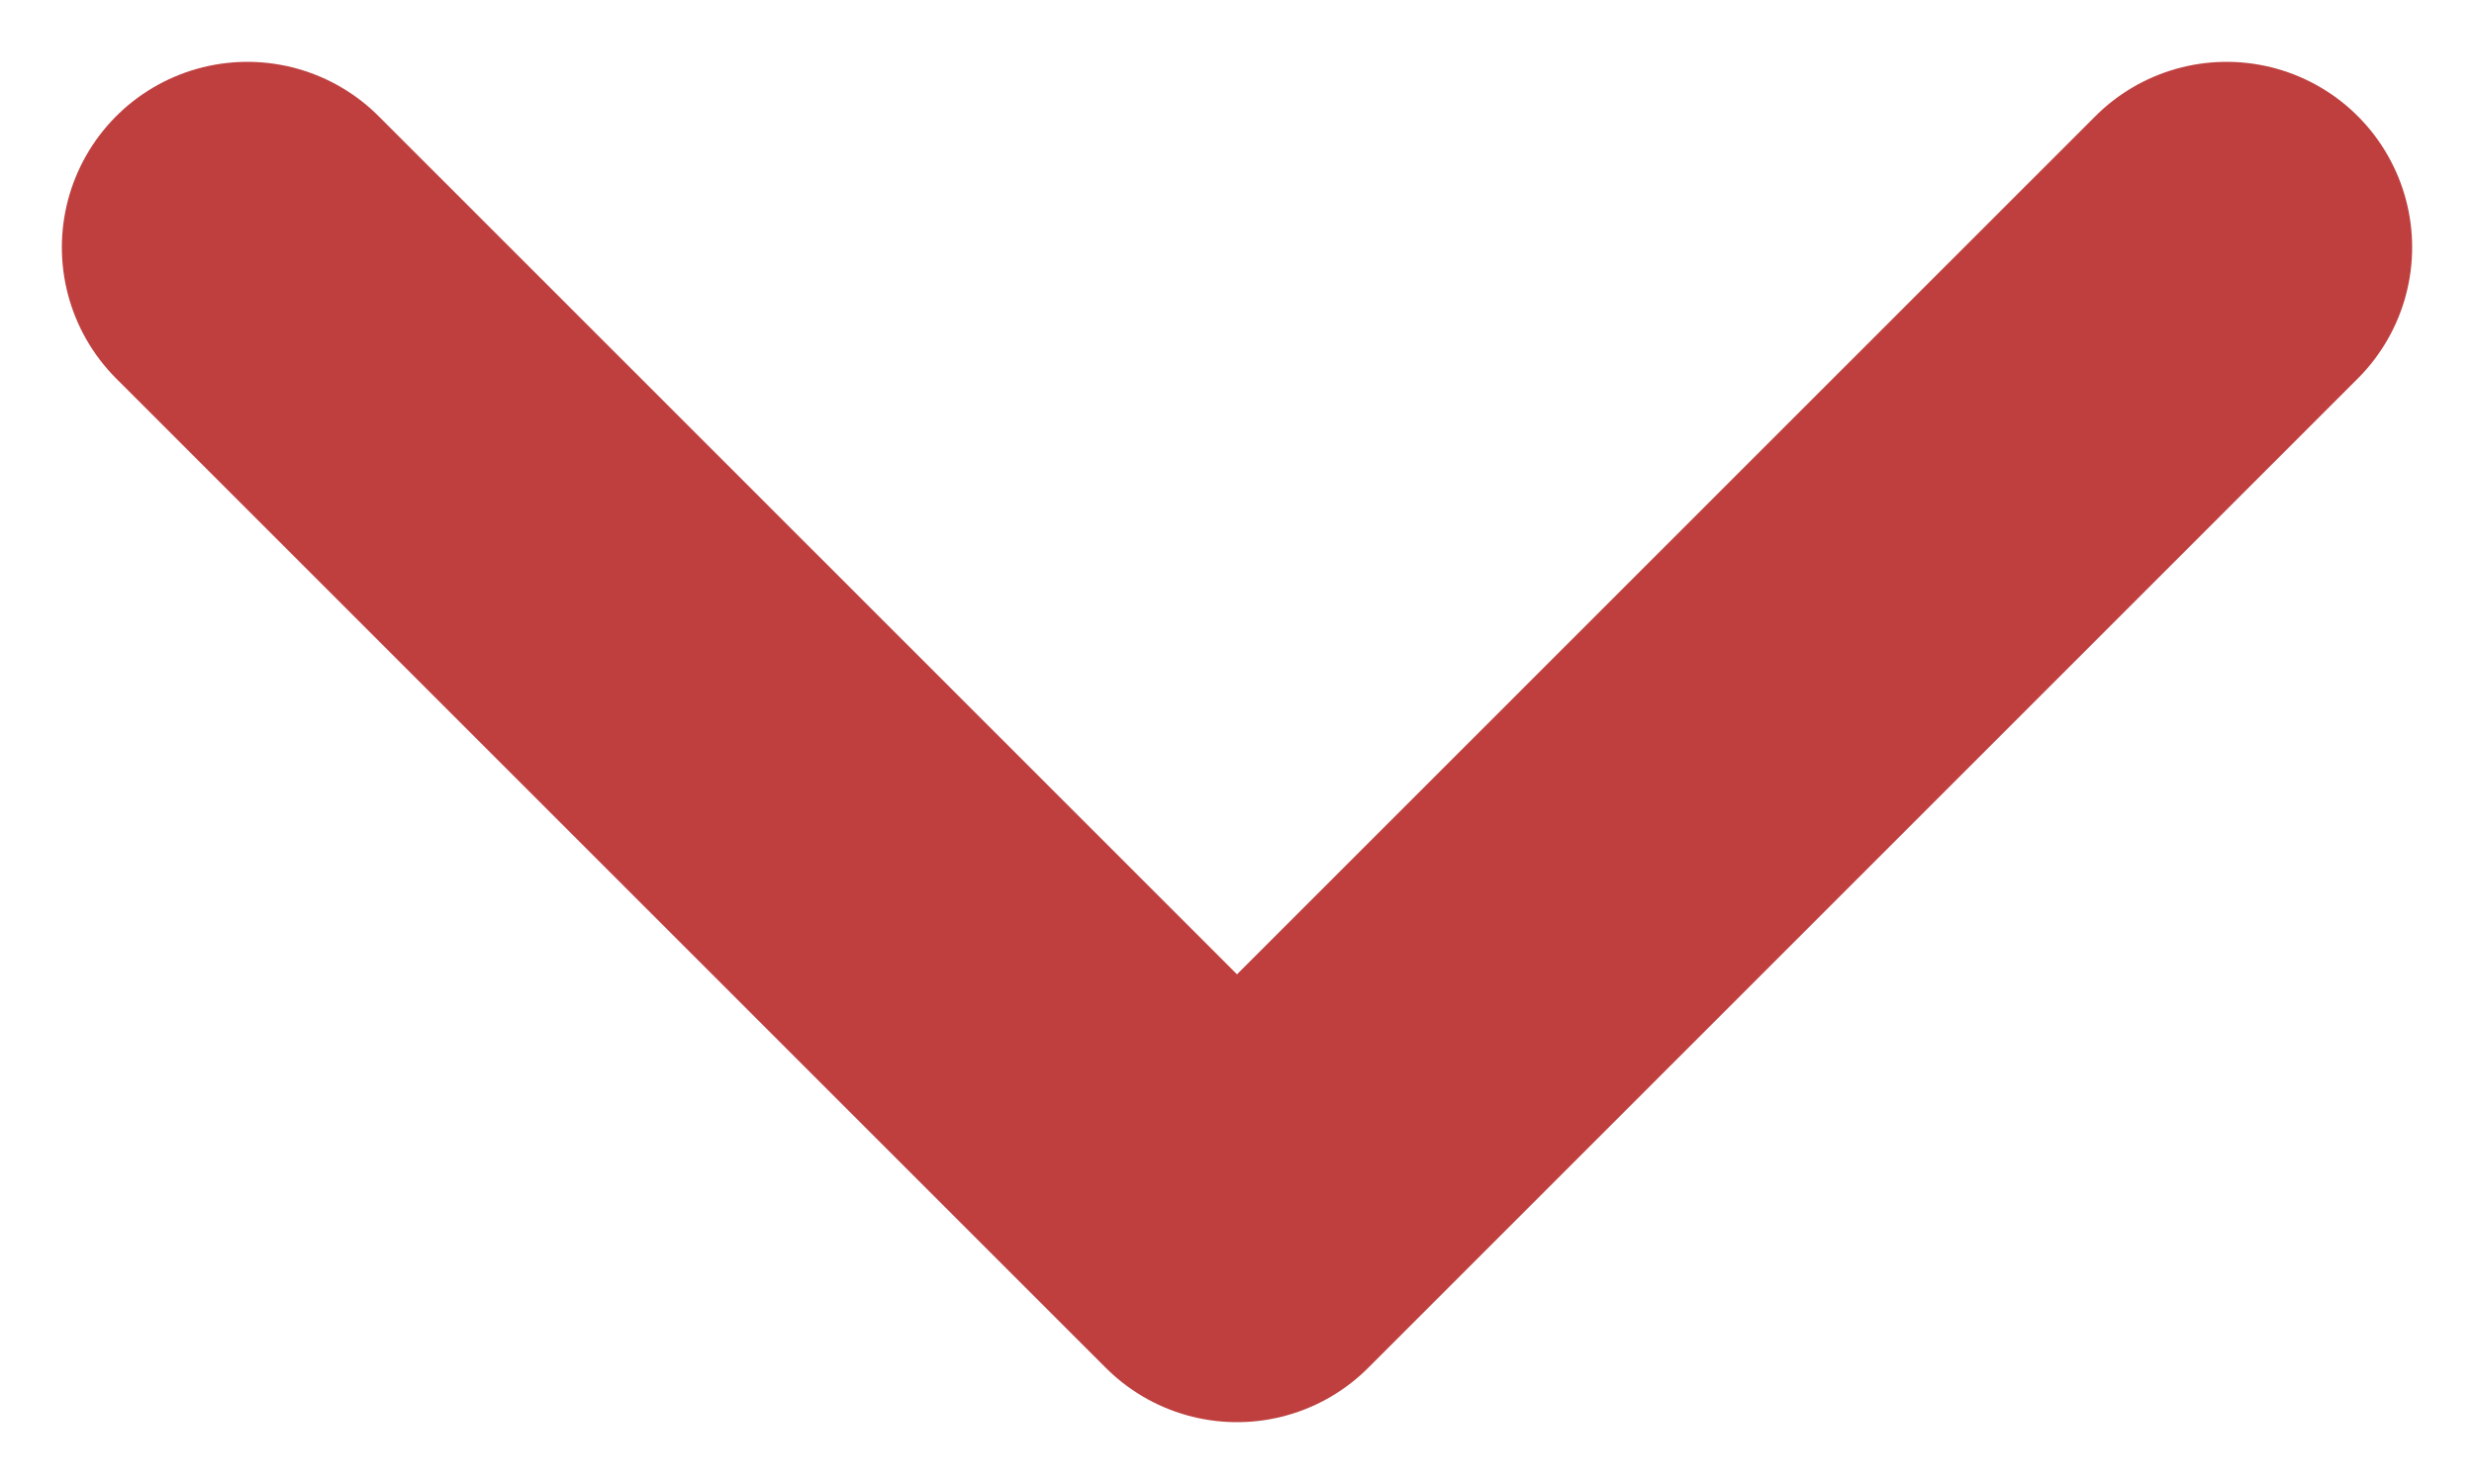 <svg width="10" height="6" viewBox="0 0 10 6" fill="none" xmlns="http://www.w3.org/2000/svg">
<path d="M1 1L5 5L9 1" stroke="#BF3F3F" stroke-width="1.5" stroke-linecap="round" stroke-linejoin="round"/>
</svg>

